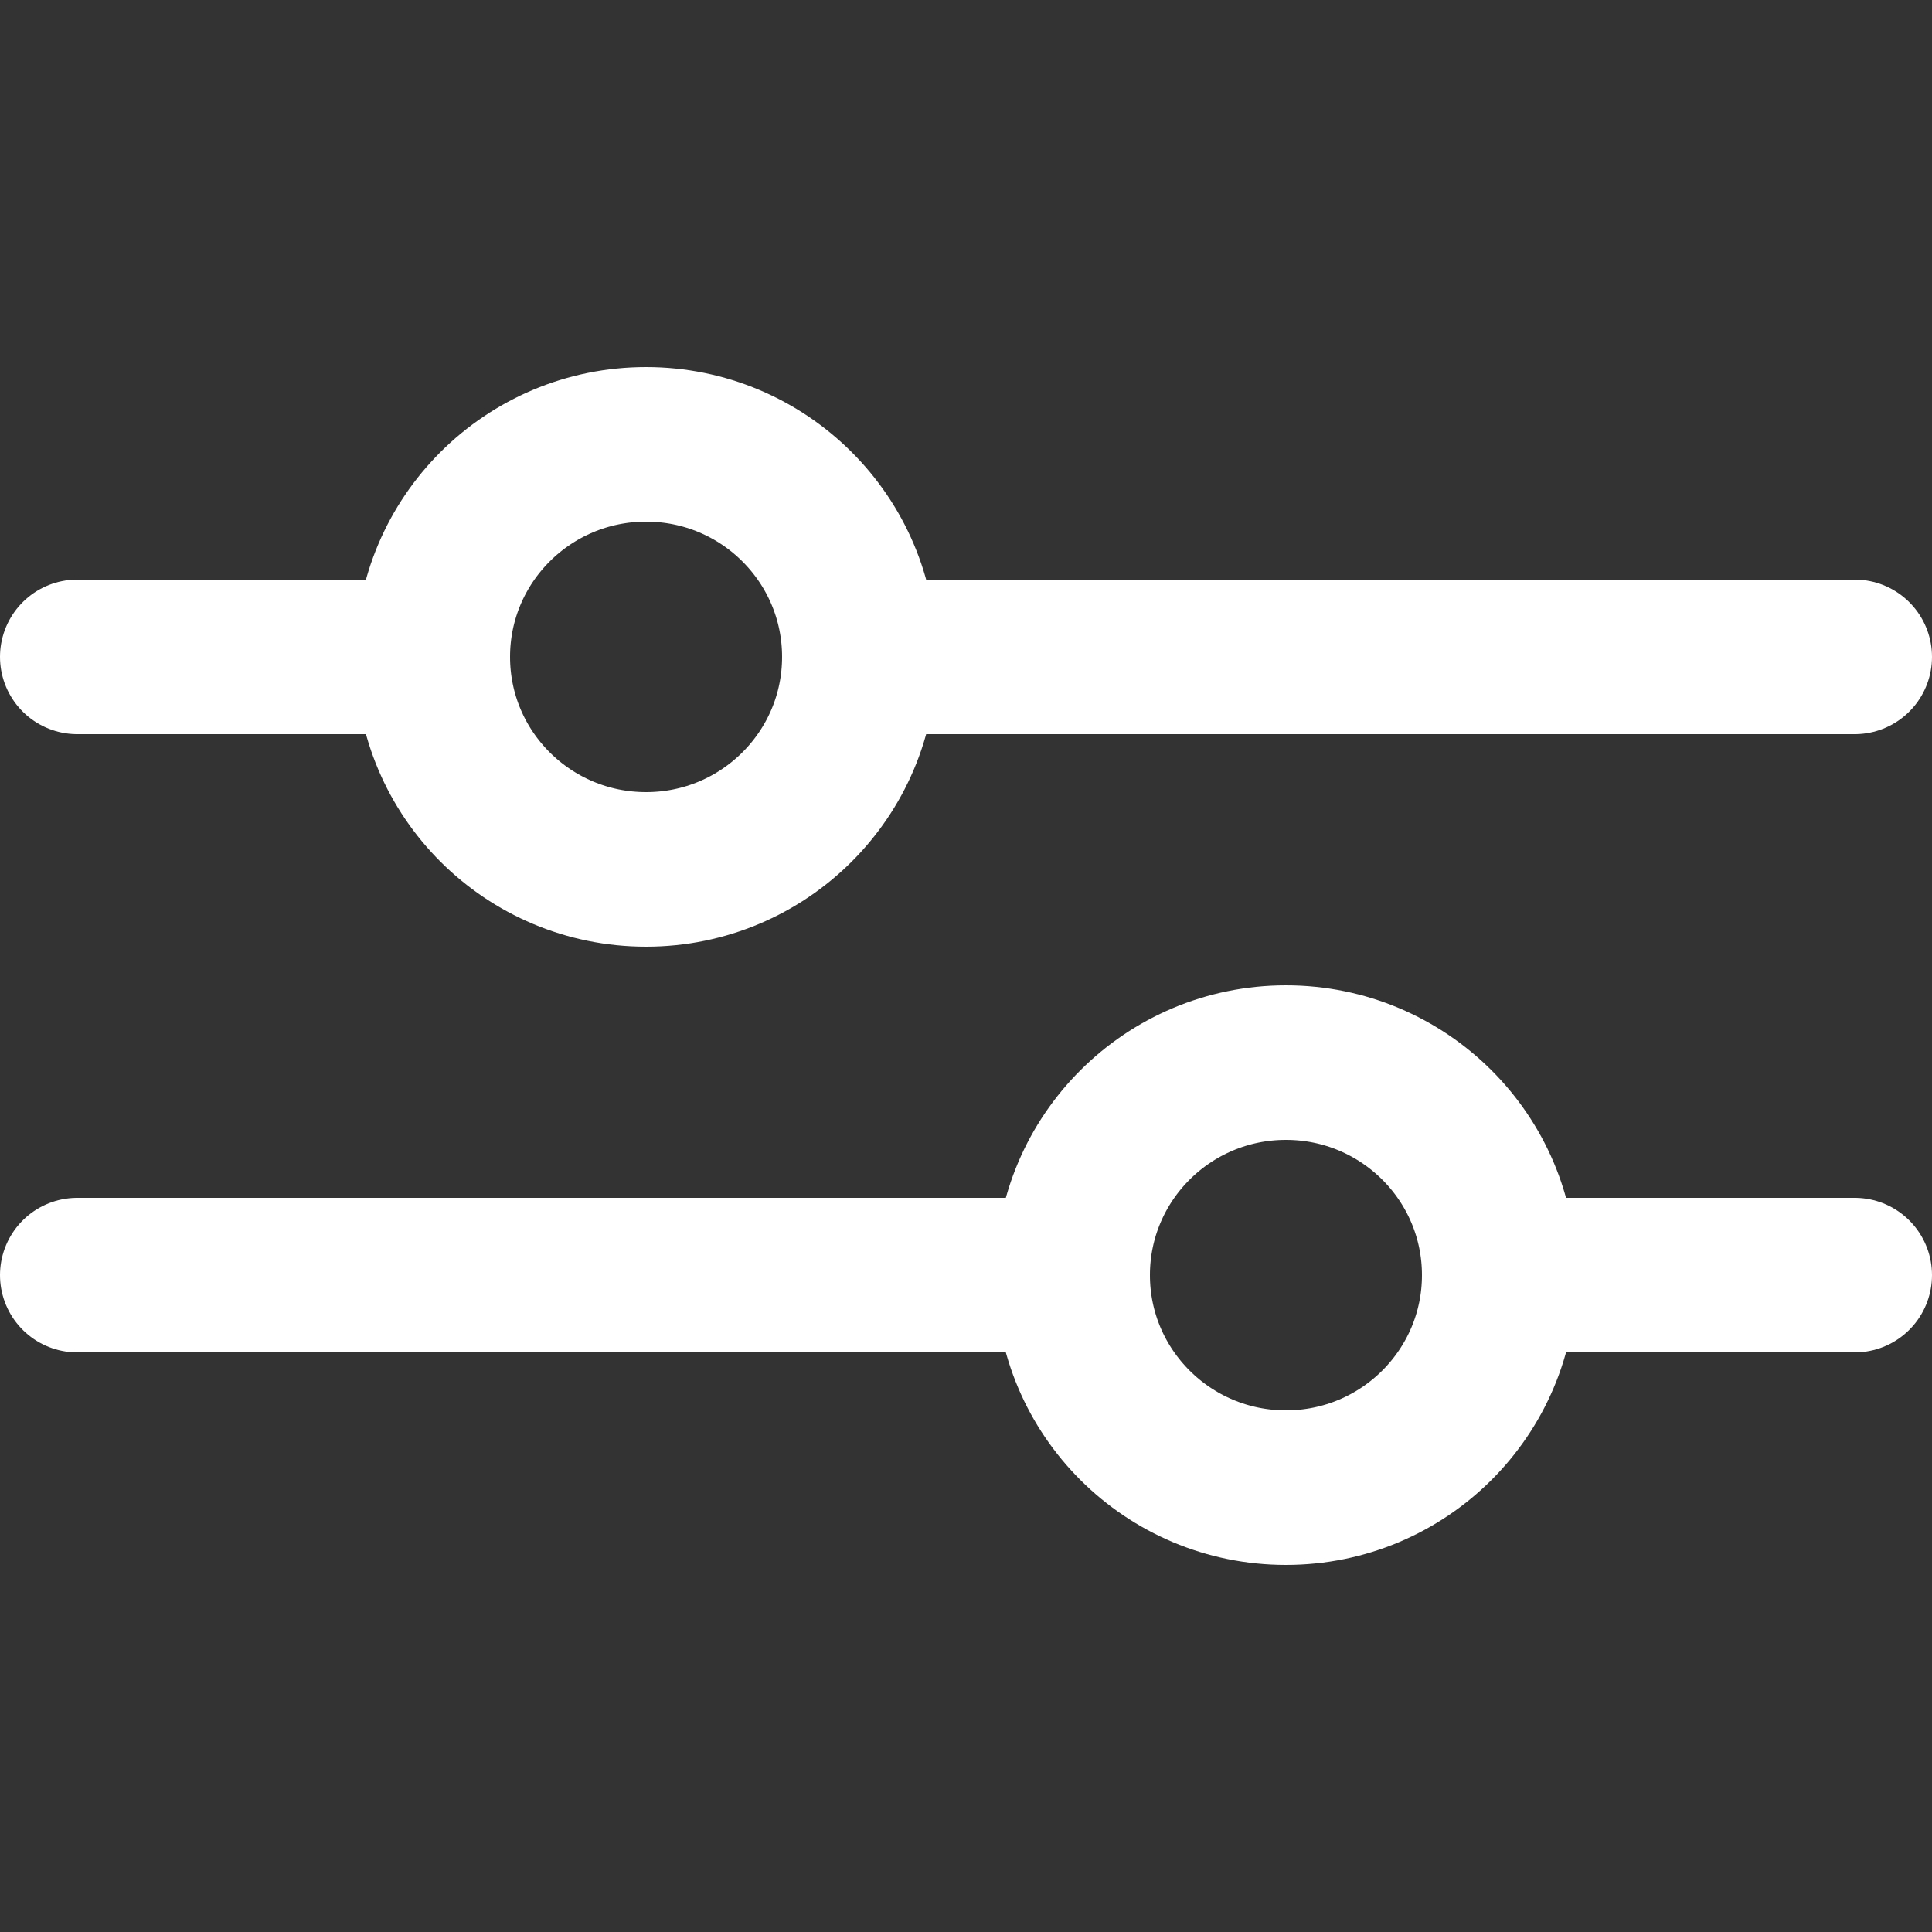 <svg width="100" height="100" viewBox="0 0 100 100" fill="none" xmlns="http://www.w3.org/2000/svg">
<rect x="0" y="0" width="100" height="100" fill="#333333" stroke="none"/>
<path d="M77.6 66C77.6 72.075 72.657 77 66.56 77C60.463 77 55.52 72.075 55.52 66M77.6 66C77.6 59.925 72.657 55 66.56 55C60.463 55 55.52 59.925 55.52 66M77.6 66H96M55.52 66H4" stroke="white" stroke-width="8" stroke-linecap="round"/>
<path d="M22.4 34C22.4 27.925 27.343 23 33.44 23C39.537 23 44.48 27.925 44.48 34M22.4 34C22.4 40.075 27.343 45 33.44 45C39.537 45 44.48 40.075 44.48 34M22.4 34L4 34M44.48 34L96 34" stroke="white" stroke-width="8" stroke-linecap="round"/>
</svg>
